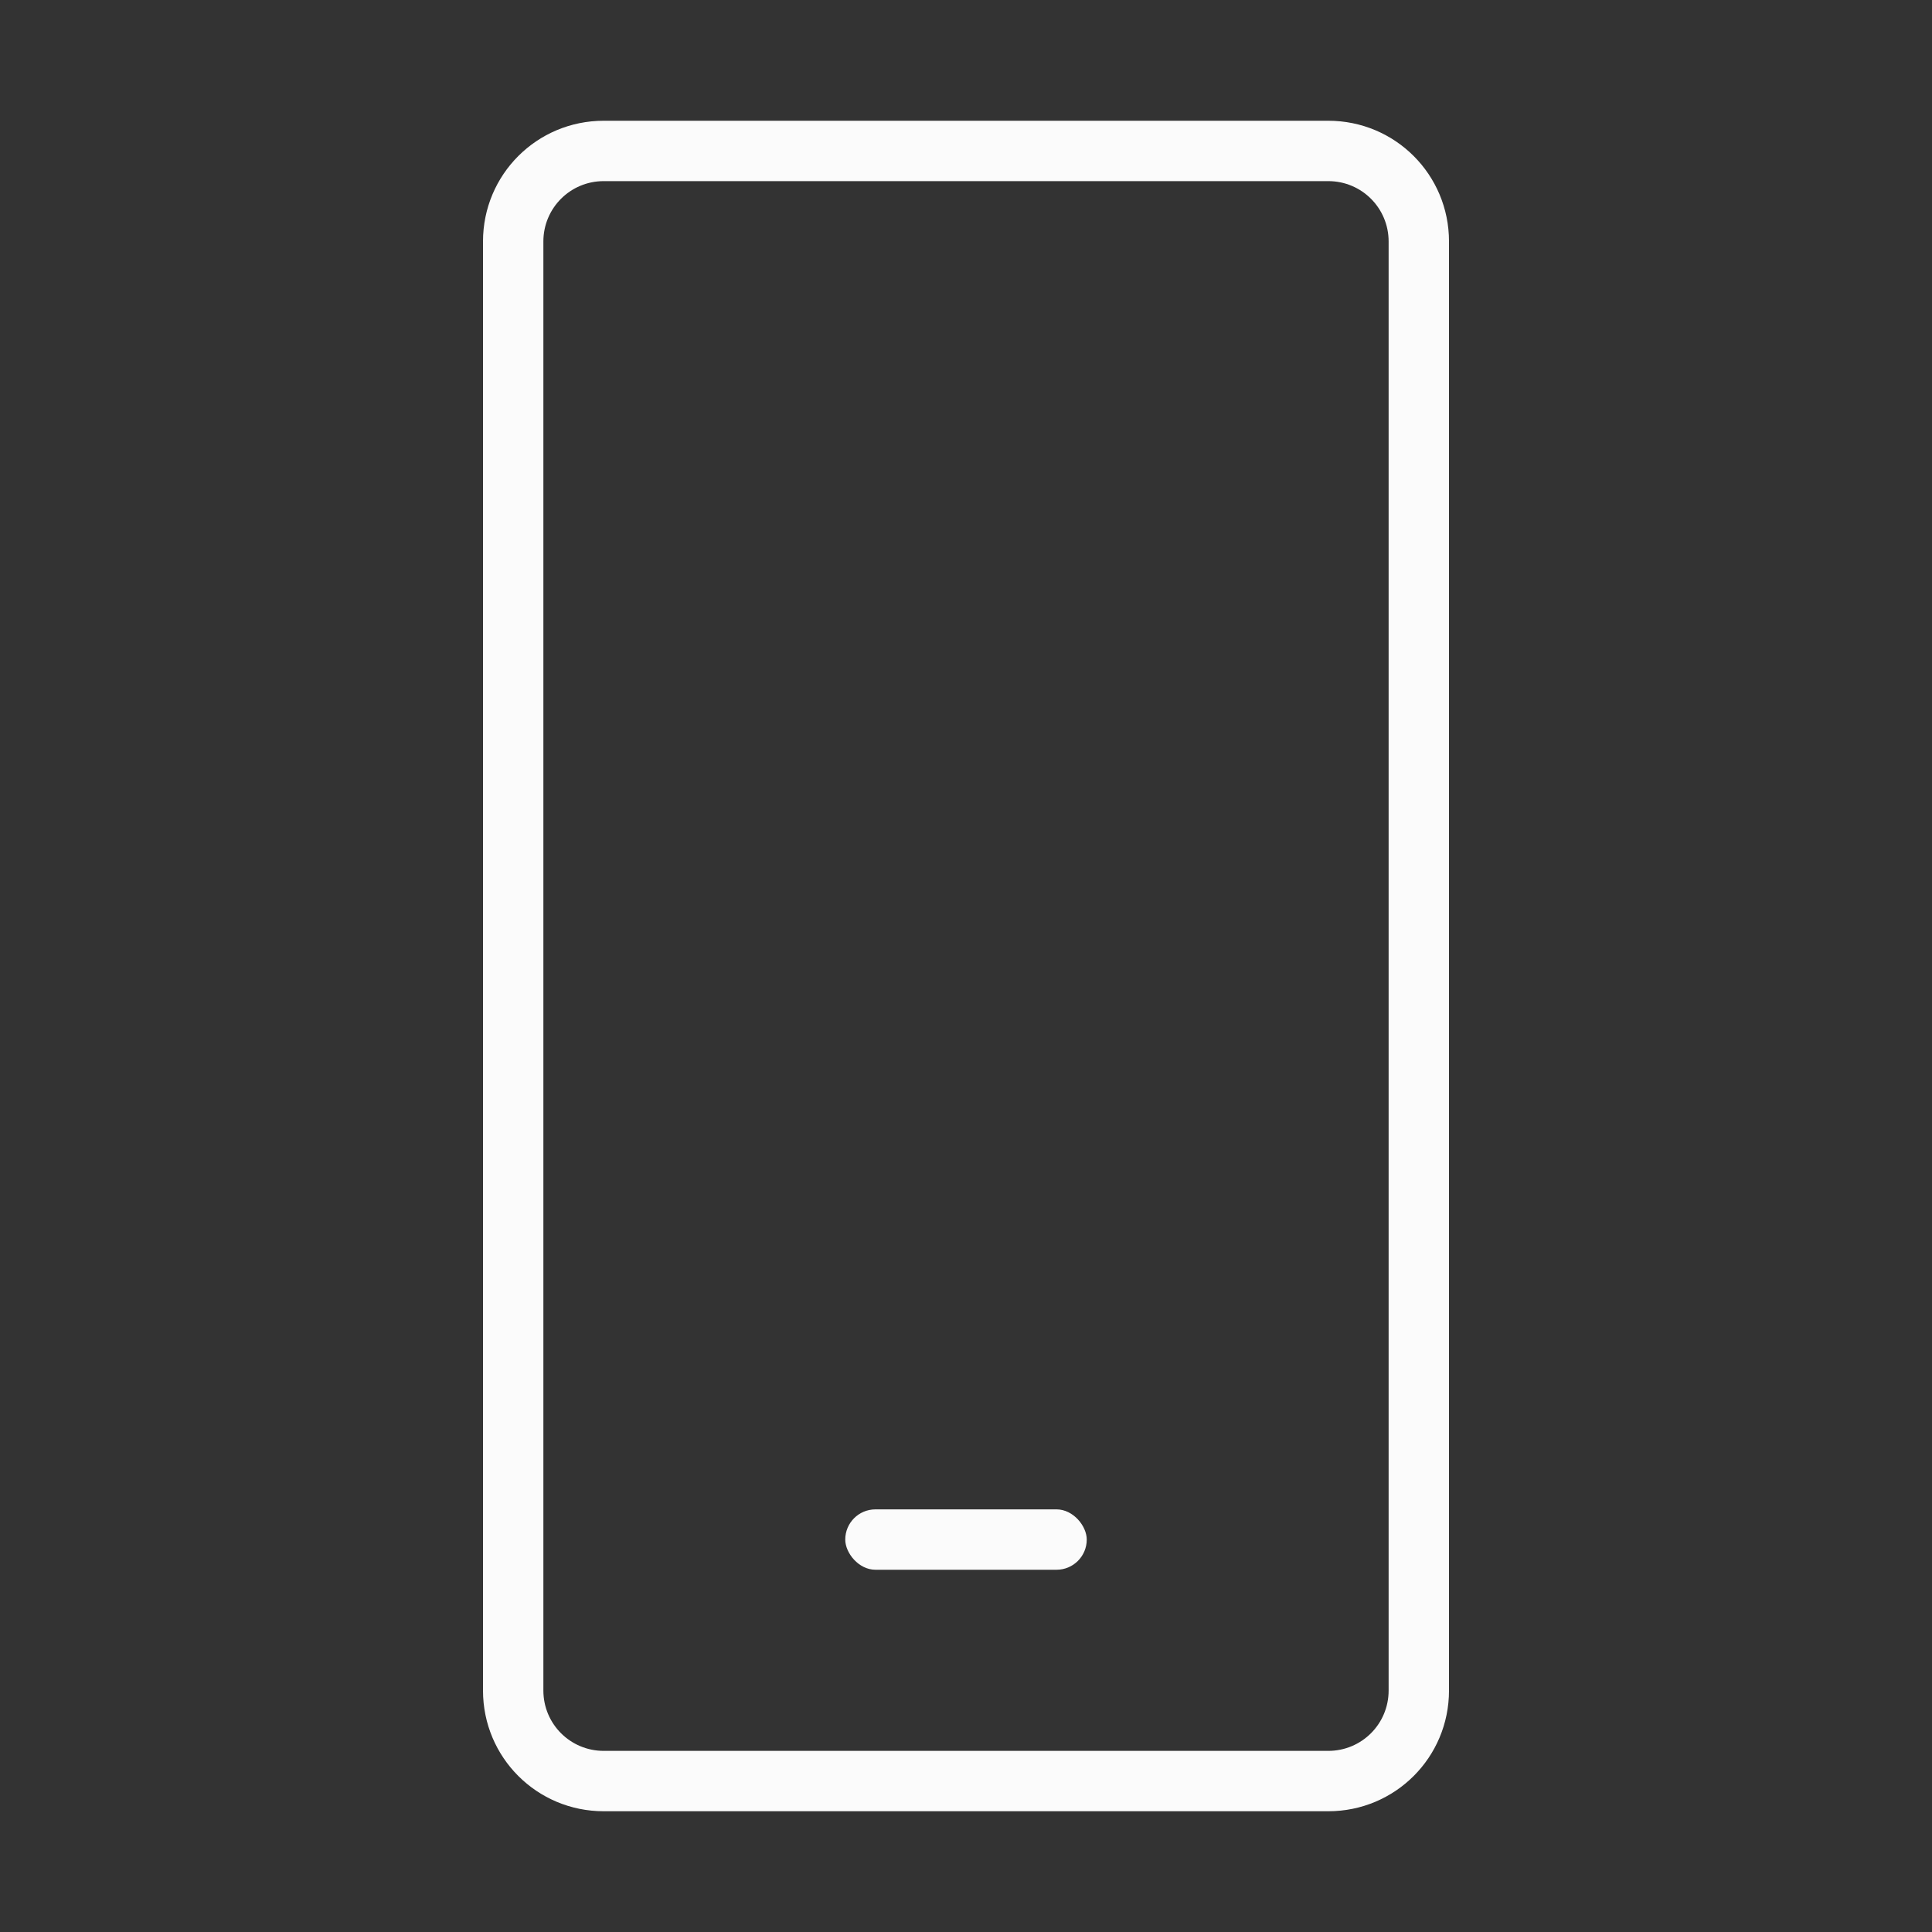 <?xml version="1.0" encoding="UTF-8" standalone="no"?>
<svg
   width="32"
   height="32"
   id="svg3869"
   version="1.1"
   inkscape:version="1.2.1 (9c6d41e410, 2022-07-14)"
   sodipodi:docname="kdeconnect.svgz"
   viewBox="0 0 32 32"
   xmlns:inkscape="http://www.inkscape.org/namespaces/inkscape"
   xmlns:sodipodi="http://sodipodi.sourceforge.net/DTD/sodipodi-0.dtd"
   xmlns="http://www.w3.org/2000/svg"
   xmlns:svg="http://www.w3.org/2000/svg"
   xmlns:rdf="http://www.w3.org/1999/02/22-rdf-syntax-ns#"
   xmlns:cc="http://creativecommons.org/ns#"
   xmlns:dc="http://purl.org/dc/elements/1.1/">
  <rect x="0" y="0" width="32" height="32" fill="#333333" stroke="none"/>
  <defs
     id="defs3871">
    <style
       type="text/css"
       id="current-color-scheme">
      .ColorScheme-Text {
        color:#31363b;
      }
      .ColorScheme-Background {
        color:#eff0f1;
      }
      .ColorScheme-Highlight {
        color:#3daee9;
      }
      .ColorScheme-ViewText {
        color:#31363b;
      }
      .ColorScheme-ViewBackground {
        color:#fcfcfc;
      }
      .ColorScheme-ViewHover {
        color:#93cee9;
      }
      .ColorScheme-ViewFocus{
        color:#3daee9;
      }
      .ColorScheme-ButtonText {
        color:#31363b;
      }
      .ColorScheme-ButtonBackground {
        color:#eff0f1;
      }
      .ColorScheme-ButtonHover {
        color:#93cee9;
      }
      .ColorScheme-ButtonFocus{
        color:#3daee9;
      }
      </style>
  </defs>
  <sodipodi:namedview
     id="base"
     pagecolor="#c8c8c8"
     bordercolor="#666666"
     borderopacity="1.0"
     inkscape:pageopacity="0"
     inkscape:pageshadow="2"
     inkscape:zoom="33.101436"
     inkscape:cx="39.2128"
     inkscape:cy="22.098739"
     inkscape:document-units="px"
     inkscape:current-layer="layer1"
     showgrid="true"
     fit-margin-top="0"
     fit-margin-left="0"
     fit-margin-right="0"
     fit-margin-bottom="0"
     inkscape:window-width="1920"
     inkscape:window-height="1005"
     inkscape:window-x="0"
     inkscape:window-y="0"
     inkscape:window-maximized="1"
     inkscape:showpageshadow="false"
     inkscape:snap-bbox="true"
     inkscape:bbox-nodes="true"
     inkscape:snap-bbox-edge-midpoints="true"
     inkscape:document-rotation="0"
     inkscape:pagecheckerboard="0"
     inkscape:deskcolor="#c8c8c8">
    <inkscape:grid
       type="xygrid"
       id="grid4132"
       originx="5"
       originy="5" />
    <sodipodi:guide
       position="7,25"
       orientation="18,0"
       id="guide4138"
       inkscape:locked="false" />
    <sodipodi:guide
       position="7,7"
       orientation="0,18"
       id="guide4140"
       inkscape:locked="false" />
    <sodipodi:guide
       position="25,7"
       orientation="-18,0"
       id="guide4142"
       inkscape:locked="false" />
    <sodipodi:guide
       position="25,25"
       orientation="0,-18"
       id="guide4144"
       inkscape:locked="false" />
    <sodipodi:guide
       position="8,24"
       orientation="16,0"
       id="guide4146"
       inkscape:locked="false" />
    <sodipodi:guide
       position="8,8"
       orientation="0,16"
       id="guide4148"
       inkscape:locked="false" />
    <sodipodi:guide
       position="24,8"
       orientation="-16,0"
       id="guide4150"
       inkscape:locked="false" />
    <sodipodi:guide
       position="24,24"
       orientation="0,-16"
       id="guide4152"
       inkscape:locked="false" />
    <sodipodi:guide
       position="2,30"
       orientation="28,0"
       id="guide4265"
       inkscape:locked="false" />
    <sodipodi:guide
       position="2,2"
       orientation="0,28"
       id="guide4267"
       inkscape:locked="false" />
    <sodipodi:guide
       position="30,2"
       orientation="-28,0"
       id="guide4269"
       inkscape:locked="false" />
    <sodipodi:guide
       position="30,30"
       orientation="0,-28"
       id="guide4271"
       inkscape:locked="false" />
  </sodipodi:namedview>
  <g
     inkscape:label="Capa 1"
     inkscape:groupmode="layer"
     id="layer1"
     transform="translate(-321,-529.362)">
    <g
       id="kdeconnect">
      <rect
         y="529.362"
         x="321"
         height="32"
         width="32"
         id="rect4436"
         style="fill:none;fill-opacity:1;stroke:none;stroke-width:0.1;stroke-linecap:square;stroke-linejoin:miter;stroke-miterlimit:4;stroke-dasharray:none;stroke-dashoffset:0;stroke-opacity:1" />
      <path
         id="rect873"
         style="fill:#fbfbfb;fill-opacity:1;stroke-width:0.1;stroke-linecap:round;stroke-linejoin:round"
         d="m 331,531.362 c -1.108,0 -2,0.892 -2,2 v 24 c 0,1.108 0.892,2 2,2 h 12 c 1.108,0 2,-0.892 2,-2 v -24 c 0,-1.108 -0.892,-2 -2,-2 z m 0,1 h 12 c 0.554,0 1,0.446 1,1 v 24 c 0,0.554 -0.446,1 -1,1 h -12 c -0.554,0 -1,-0.446 -1,-1 v -24 c 0,-0.554 0.446,-1 1,-1 z" />
      <rect
         style="fill:#fbfbfb;fill-opacity:1;stroke-width:0.089;stroke-linecap:round;stroke-linejoin:round"
         id="rect3004"
         width="4"
         height="1"
         x="335"
         y="554.362"
         ry="0.5" />
    </g>
    <g
       id="22-22-kdeconnect">
      <rect
         style="fill:none;fill-opacity:1;stroke:none;stroke-width:0.139;stroke-linecap:square;stroke-linejoin:miter;stroke-miterlimit:4;stroke-dasharray:none;stroke-dashoffset:0;stroke-opacity:1"
         id="rect4444"
         width="22"
         height="22"
         x="355"
         y="534.362" />
      <g
         id="g3231"
         transform="translate(-12)">
        <path
           id="rect2777"
           style="fill:#fbfbfb;fill-opacity:1;stroke-width:0.1;stroke-linecap:round;stroke-linejoin:round"
           d="m 375,538.362 c -1.108,0 -2,0.892 -2,2 v 12 c 0,1.108 0.892,2 2,2 h 6 c 1.108,0 2,-0.892 2,-2 v -12 c 0,-1.108 -0.892,-2 -2,-2 z m 0,1 h 6 c 0.554,0 1,0.446 1,1 v 12 c 0,0.554 -0.446,1 -1,1 h -6 c -0.554,0 -1,-0.446 -1,-1 v -12 c 0,-0.554 0.446,-1 1,-1 z" />
        <rect
           style="fill:#fbfbfb;fill-opacity:1;stroke-width:0.1;stroke-linecap:round;stroke-linejoin:round"
           id="rect3147"
           width="2"
           height="1"
           x="377"
           y="550.362"
           ry="0.5" />
      </g>
    </g>
    <g
       id="16-16-kdeconnect">
      <rect
         y="537.362"
         x="303"
         height="16"
         width="16"
         id="rect4442"
         style="fill:none;fill-opacity:1;stroke:none;stroke-width:0.101;stroke-linecap:square;stroke-linejoin:miter;stroke-miterlimit:4;stroke-dasharray:none;stroke-dashoffset:0;stroke-opacity:1" />
      <g
         id="g3687"
         transform="translate(9)">
        <path
           id="rect3378"
           style="fill:#fbfbfb;fill-opacity:1;stroke-width:0.1;stroke-linecap:round;stroke-linejoin:round"
           d="m -21,10 c -1.108,0 -2,0.892 -2,2 v 8 c 0,1.108 0.892,2 2,2 h 4 c 1.108,0 2,-0.892 2,-2 v -8 c 0,-1.108 -0.892,-2 -2,-2 z m 0,1 h 4 c 0.554,0 1,0.446 1,1 v 8 c 0,0.554 -0.446,1 -1,1 h -4 c -0.554,0 -1,-0.446 -1,-1 v -8 c 0,-0.554 0.446,-1 1,-1 z"
           transform="translate(321,529.362)" />
        <rect
           style="fill:#fbfbfb;fill-opacity:1;stroke-width:0.1;stroke-linecap:round;stroke-linejoin:round"
           id="rect3603"
           width="2"
           height="1"
           x="301"
           y="548.362"
           ry="0.5" />
      </g>
    </g>
  </g>
</svg>
